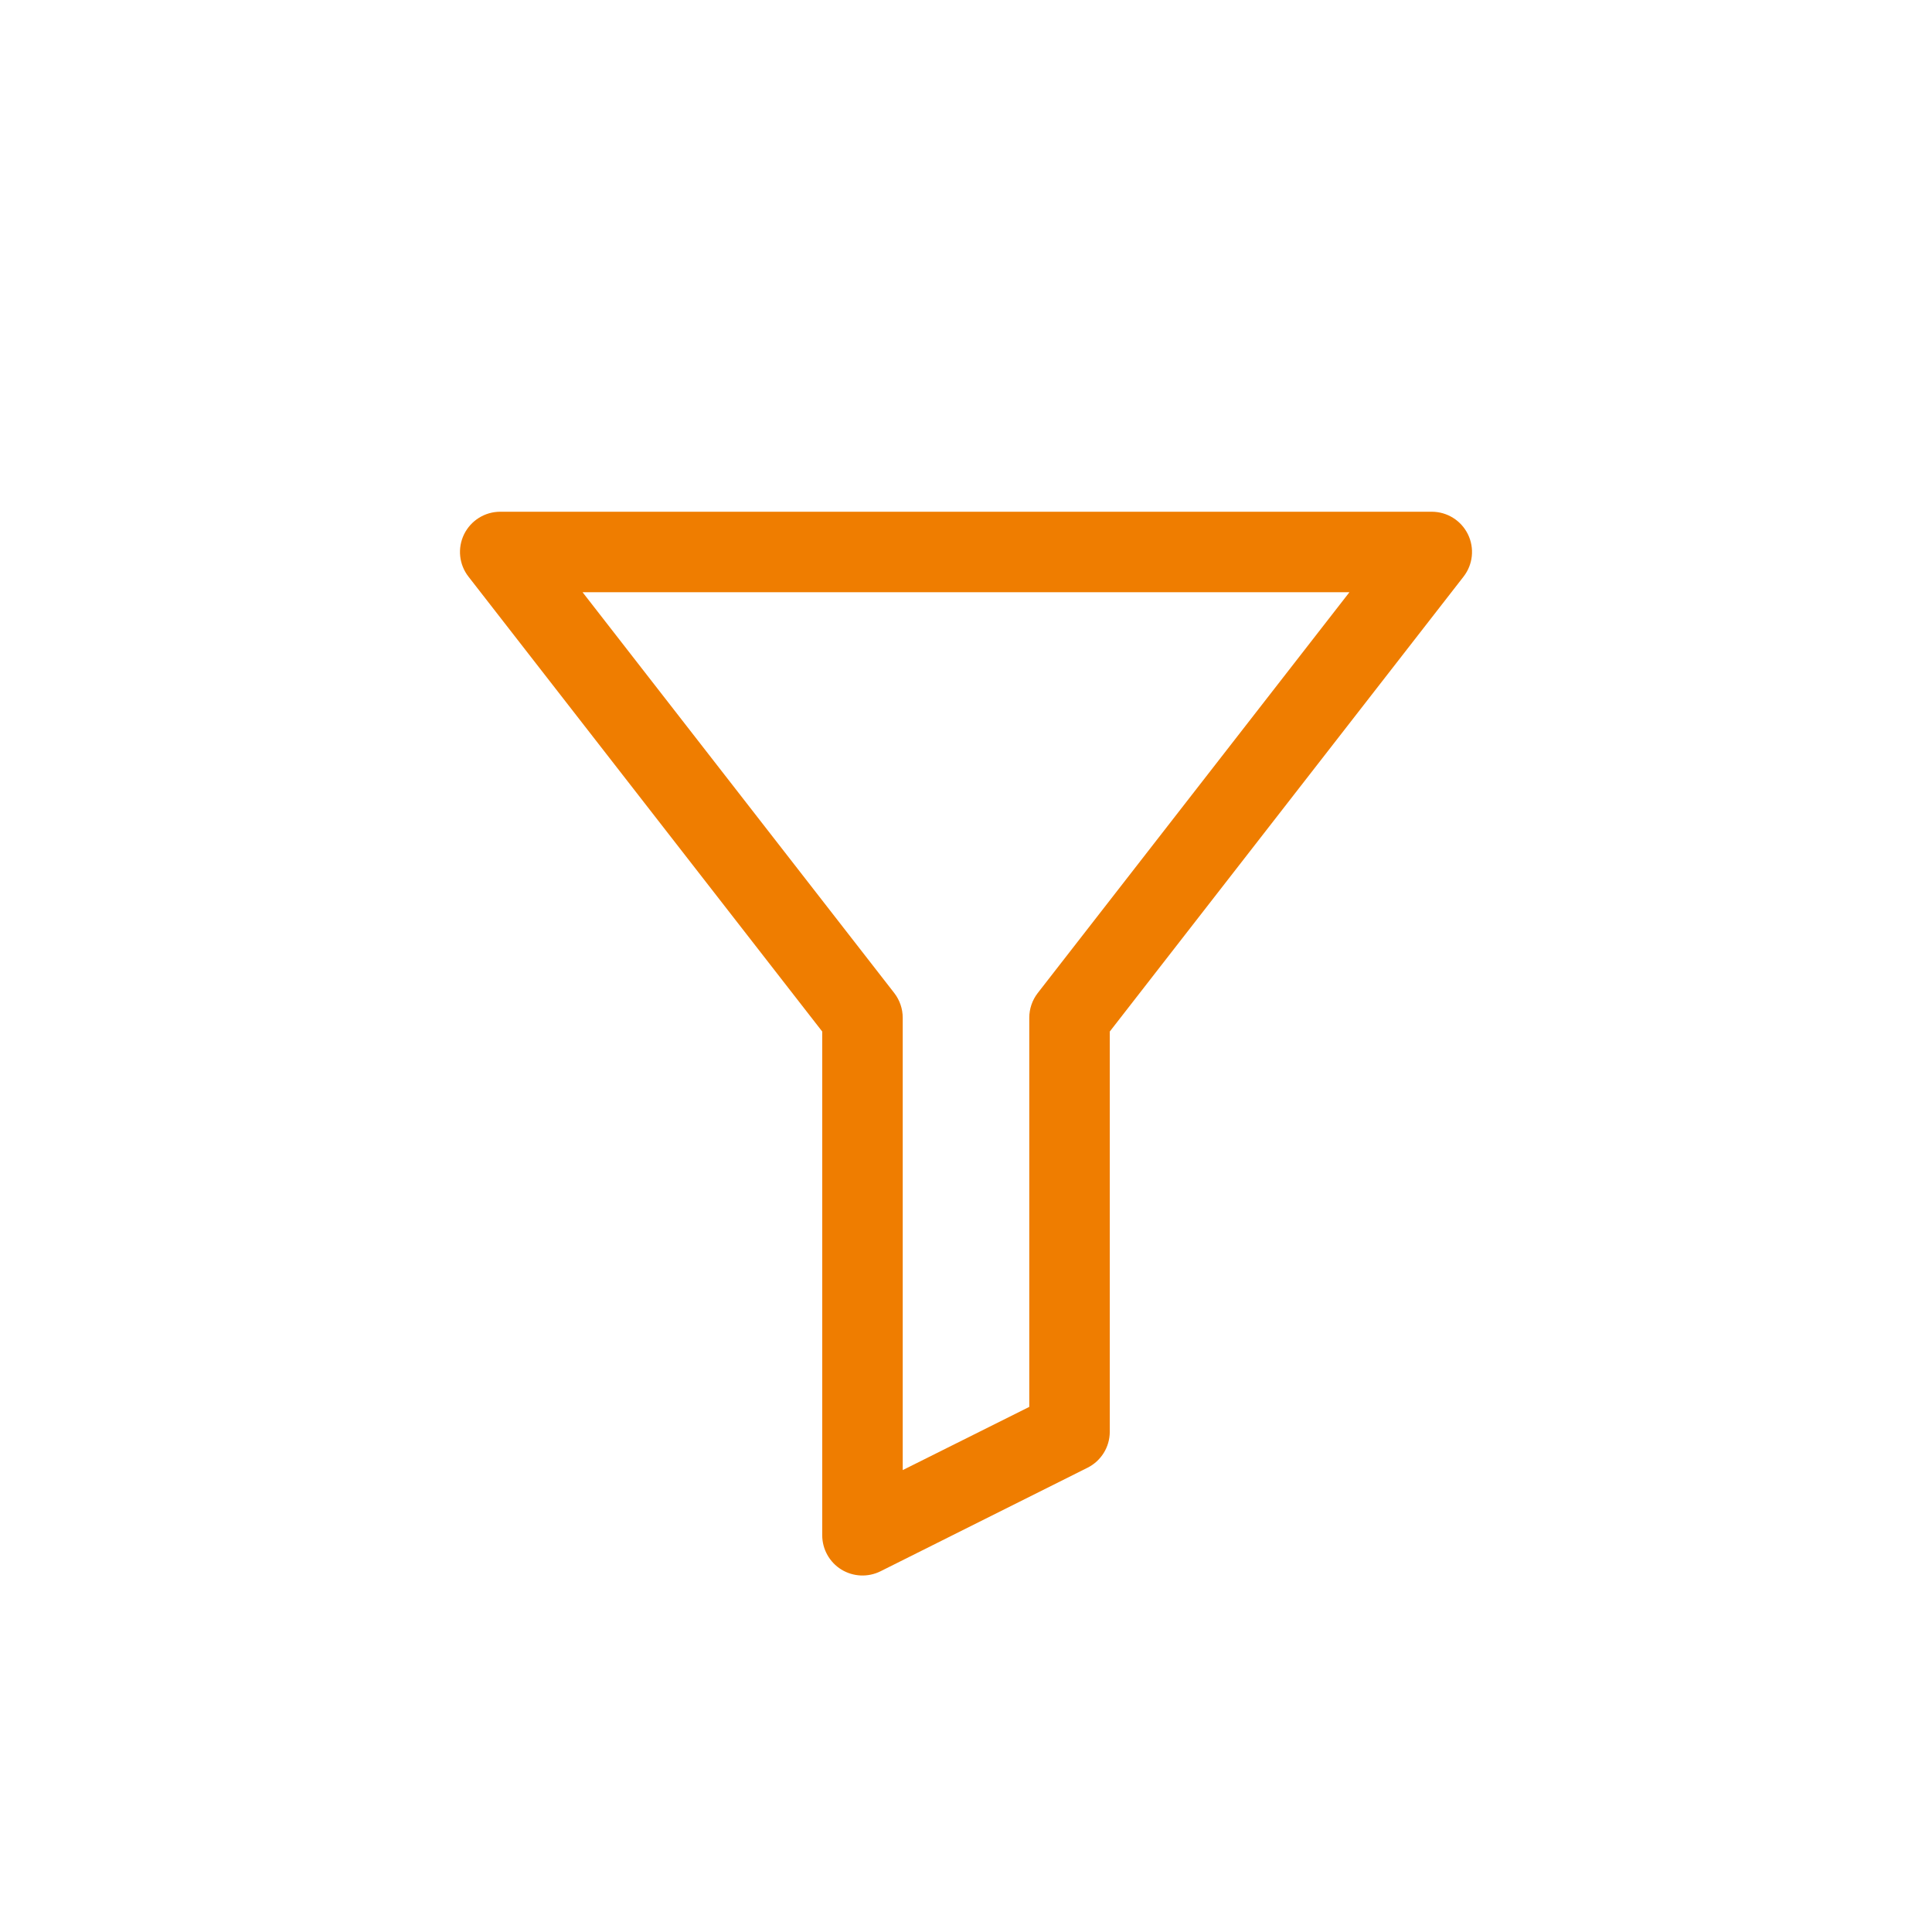 <svg width="24" height="24" viewBox="0 0 24 24" fill="none" xmlns="http://www.w3.org/2000/svg">
<path fill-rule="evenodd" clip-rule="evenodd" d="M5.765 6.637C5.849 6.466 6.023 6.357 6.214 6.357H17.786C17.977 6.357 18.151 6.466 18.235 6.637C18.319 6.809 18.298 7.013 18.18 7.164L13.786 12.814V17.786C13.786 17.975 13.679 18.148 13.509 18.233L10.938 19.519C10.783 19.596 10.599 19.588 10.451 19.497C10.304 19.406 10.214 19.245 10.214 19.071V12.814L5.82 7.164C5.702 7.013 5.681 6.809 5.765 6.637ZM7.237 7.357L11.109 12.336C11.177 12.424 11.214 12.532 11.214 12.643V18.262L12.786 17.477V12.643C12.786 12.532 12.823 12.424 12.891 12.336L16.763 7.357H7.237Z" fill="#EF7D00"/>
</svg>

